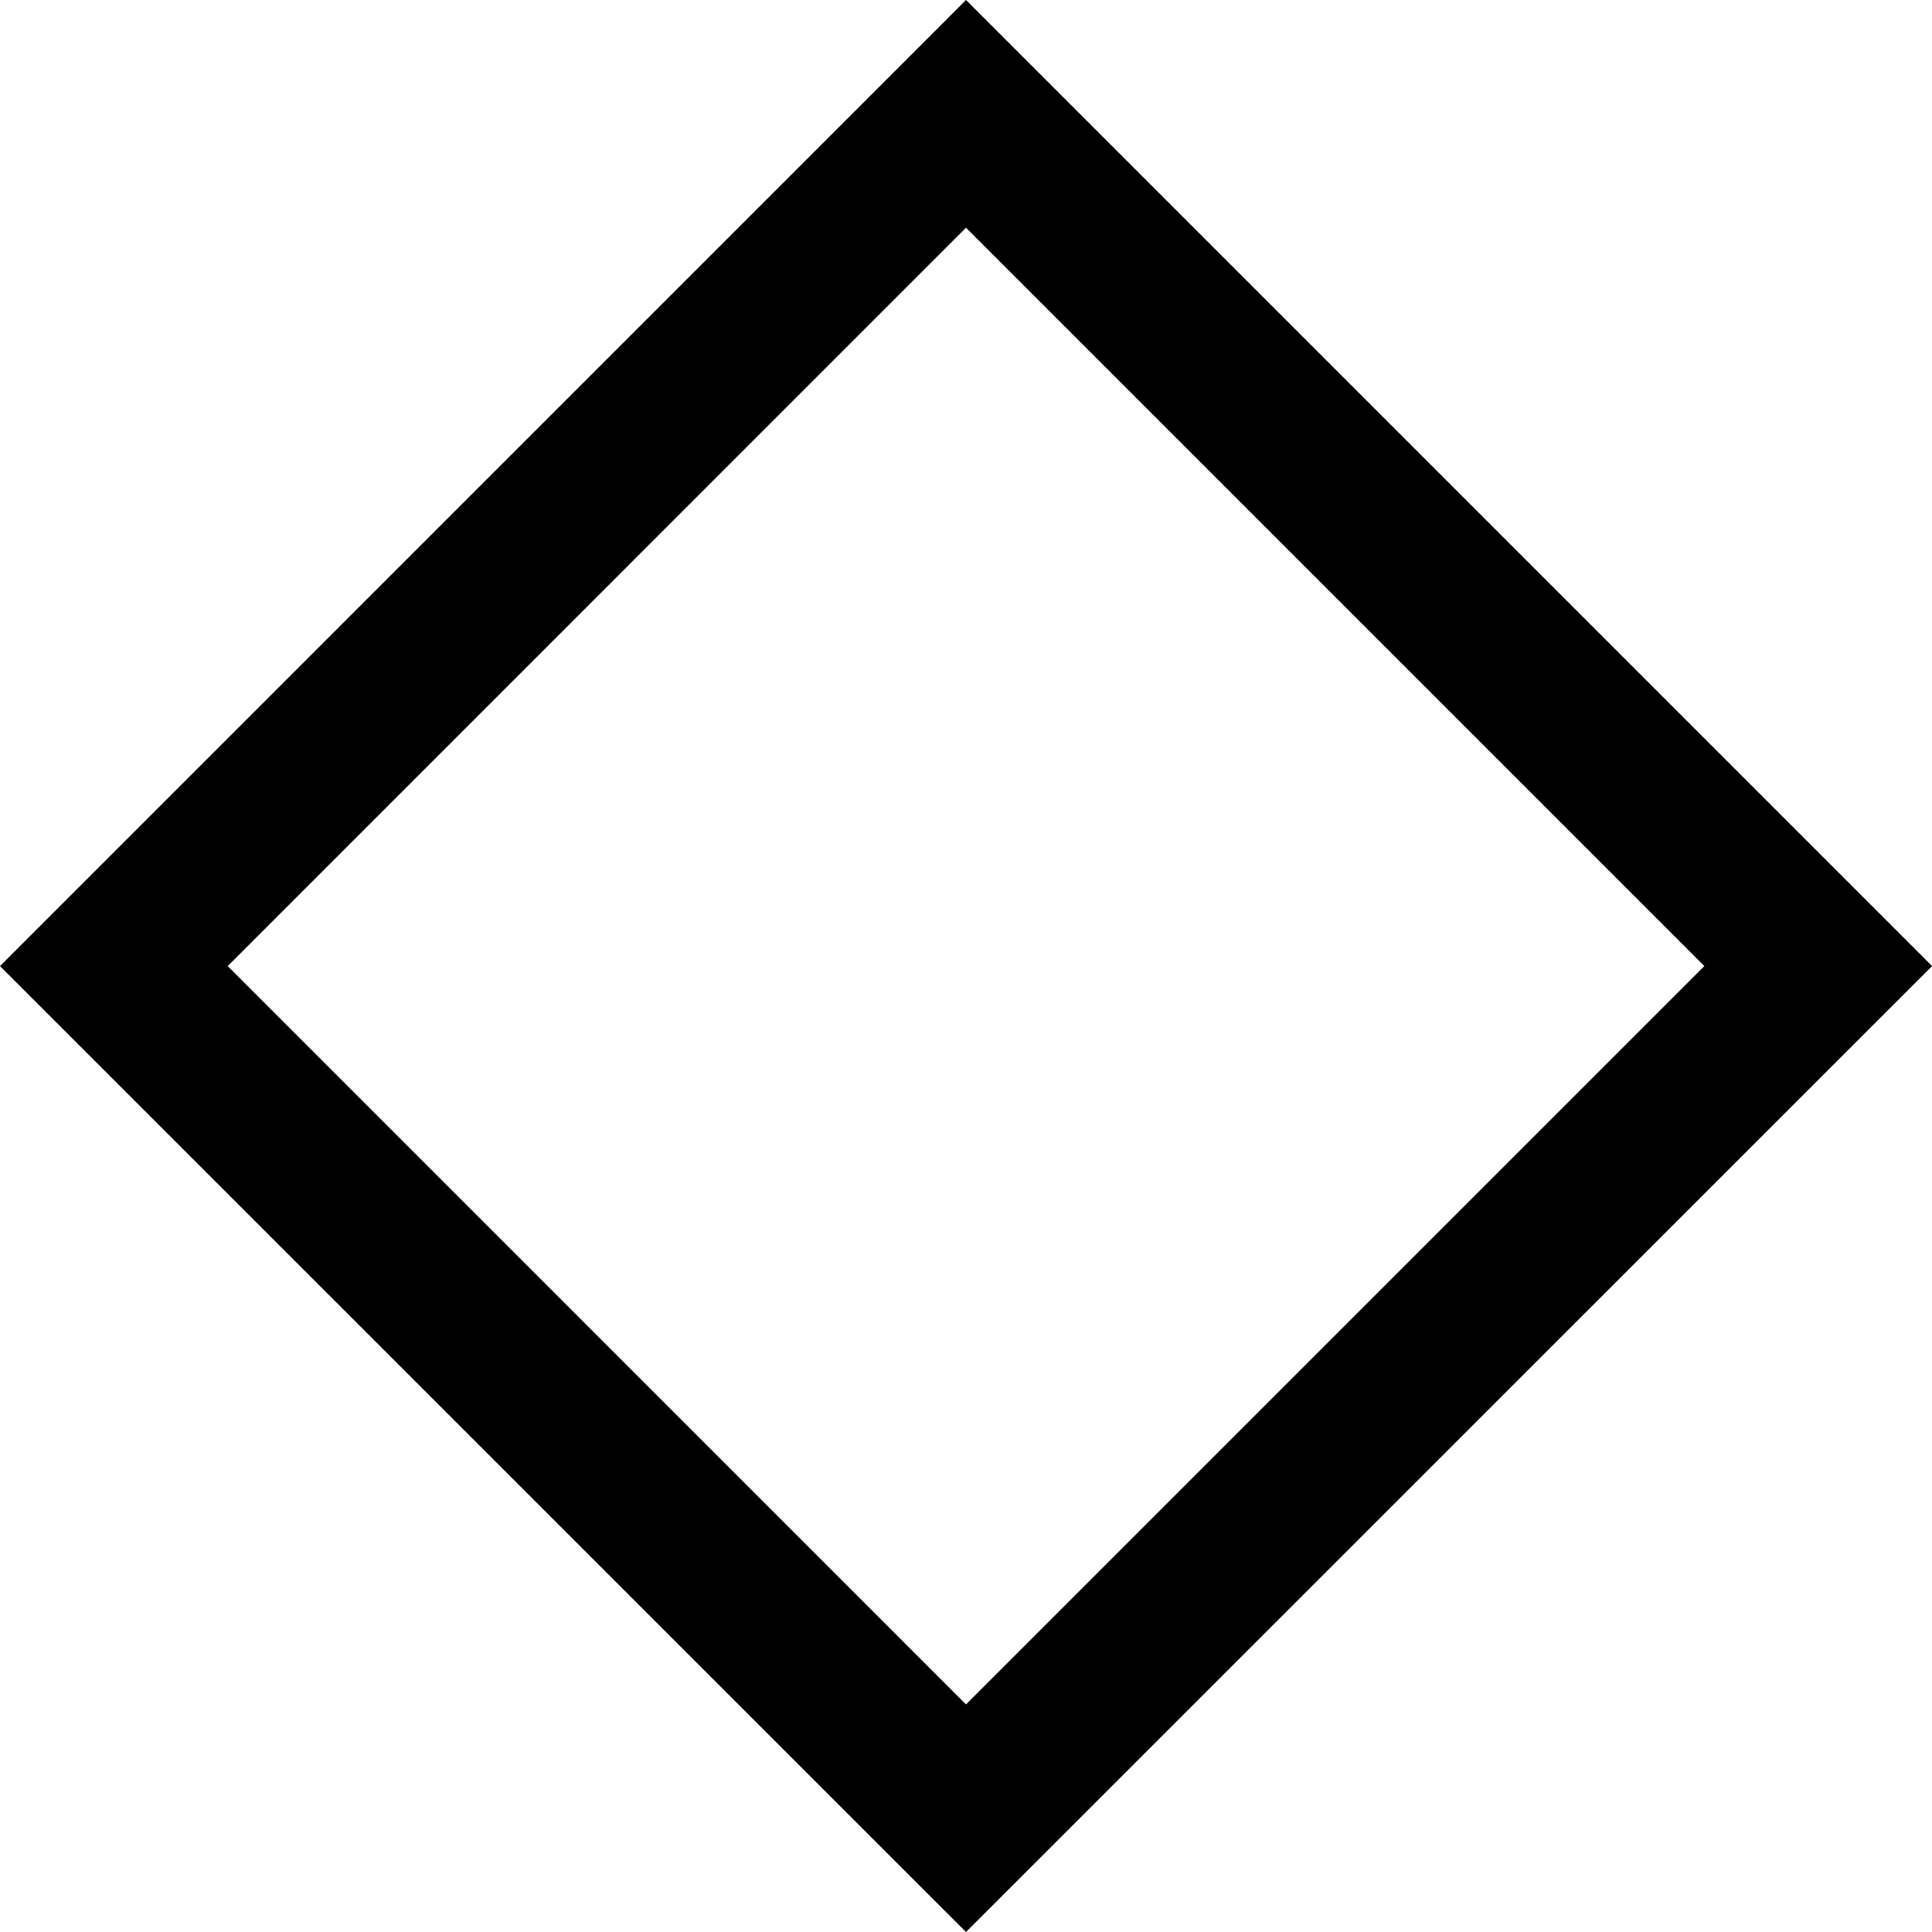 <svg clip-rule="evenodd" fill-rule="evenodd" height="24" width="24" xmlns="http://www.w3.org/2000/svg">
    <path d="m12 0-12 12.001 12 11.999 12.001-11.999zm-9.171 12.001 9.171-9.172 9.172 9.172-9.172 9.172z"/>
</svg>
